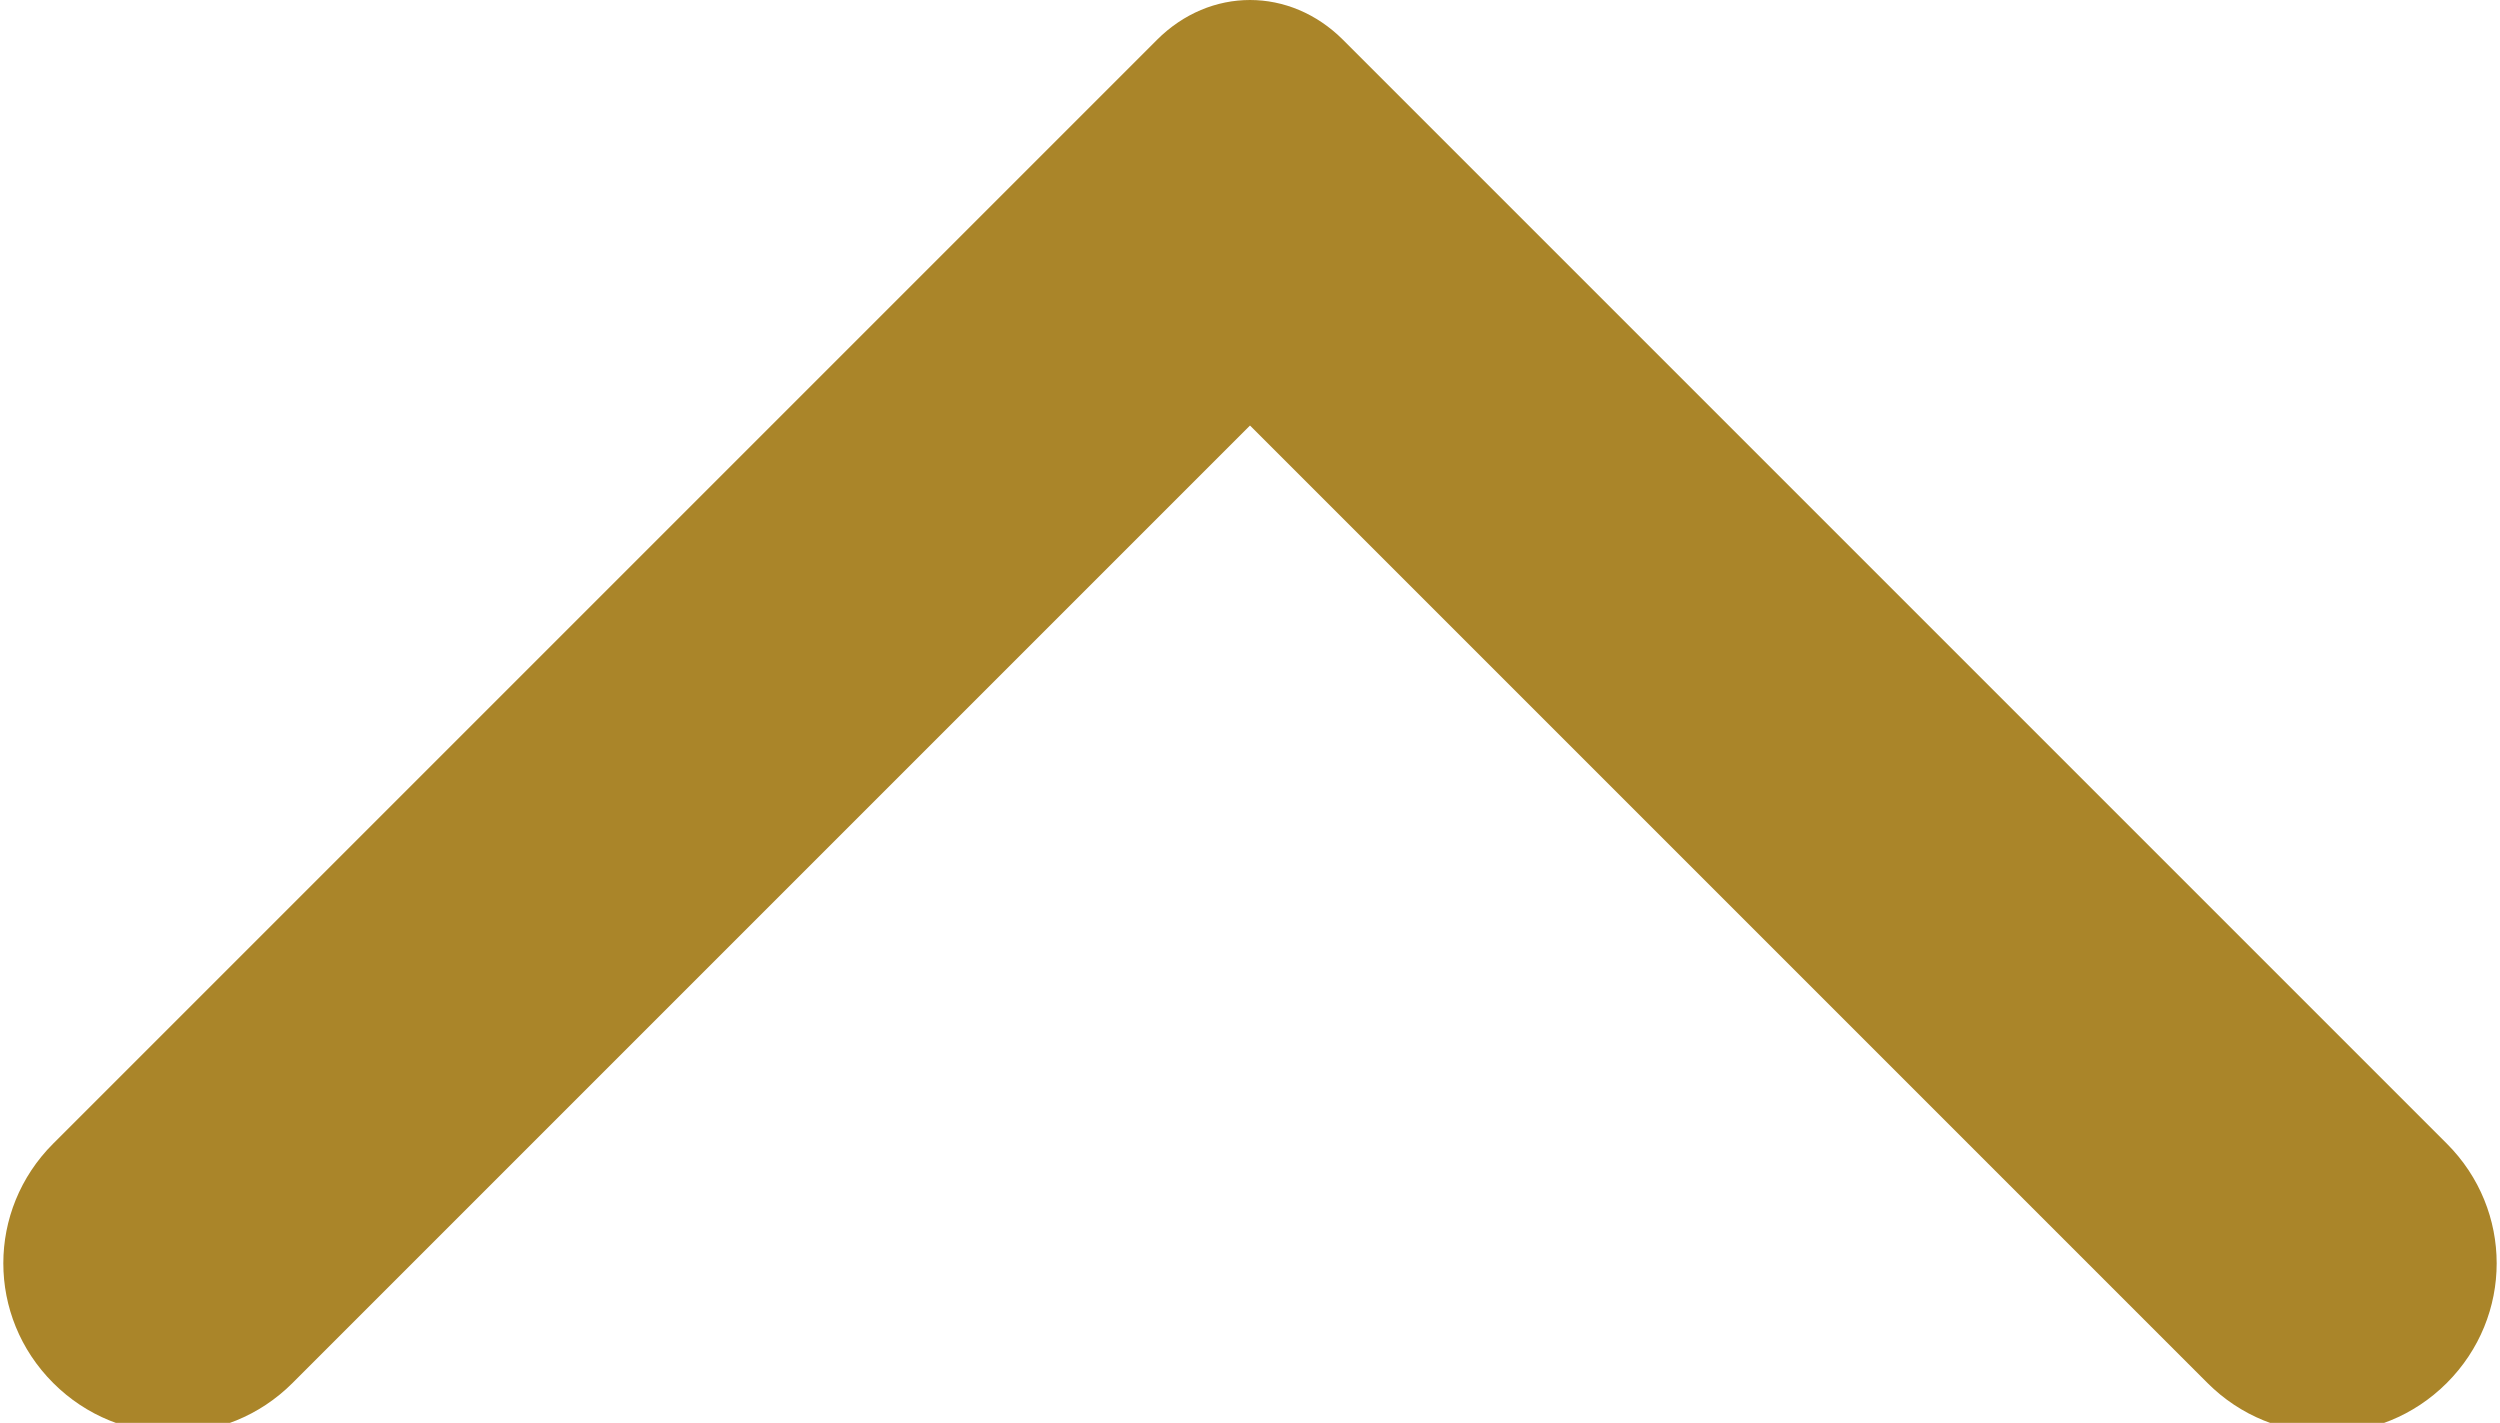 <?xml version="1.0" encoding="utf-8"?>
<!-- Generator: Adobe Illustrator 25.0.0, SVG Export Plug-In . SVG Version: 6.00 Build 0)  -->
<svg version="1.1" id="Layer_1" xmlns="http://www.w3.org/2000/svg" xmlns:xlink="http://www.w3.org/1999/xlink" x="0px" y="0px"
	 viewBox="0 0 18.8 10.7" style="enable-background:new 0 0 18.8 10.7;" xml:space="preserve">
<style type="text/css">
	.st0{fill:none;}
	.st1{fill-rule:evenodd;clip-rule:evenodd;fill:#AA8529;}
</style>
<desc>Created with Sketch.</desc>
<g id="Icons">
	<g id="Rounded" transform="translate(-548, -3434)">
		<g id="Navigation" transform="translate(100, 3378)">
			<g id="_x2D_Round-_x2F_-Navigation-_x2F_-arrow_x5F_back_x5F_ios" transform="translate(442, 54)">
				<g>
					<polygon id="Path" class="st0" points="27.4,-4.2 27.4,19.8 3.4,19.8 3.4,-4.2 					"/>
					<path id="_xD83D__xDD39_-Icon-Color" class="st1" d="M24.4,12.4c0.5-0.5,0.5-1.3,0-1.8l-8.3-8.3c-0.4-0.4-1-0.4-1.4,0l-8.3,8.3
						c-0.5,0.5-0.5,1.3,0,1.8c0.5,0.5,1.3,0.5,1.8,0l7.2-7.2l7.2,7.2C23.1,12.9,23.9,12.9,24.4,12.4z"/>
				</g>
			</g>
		</g>
	</g>
</g>
</svg>
